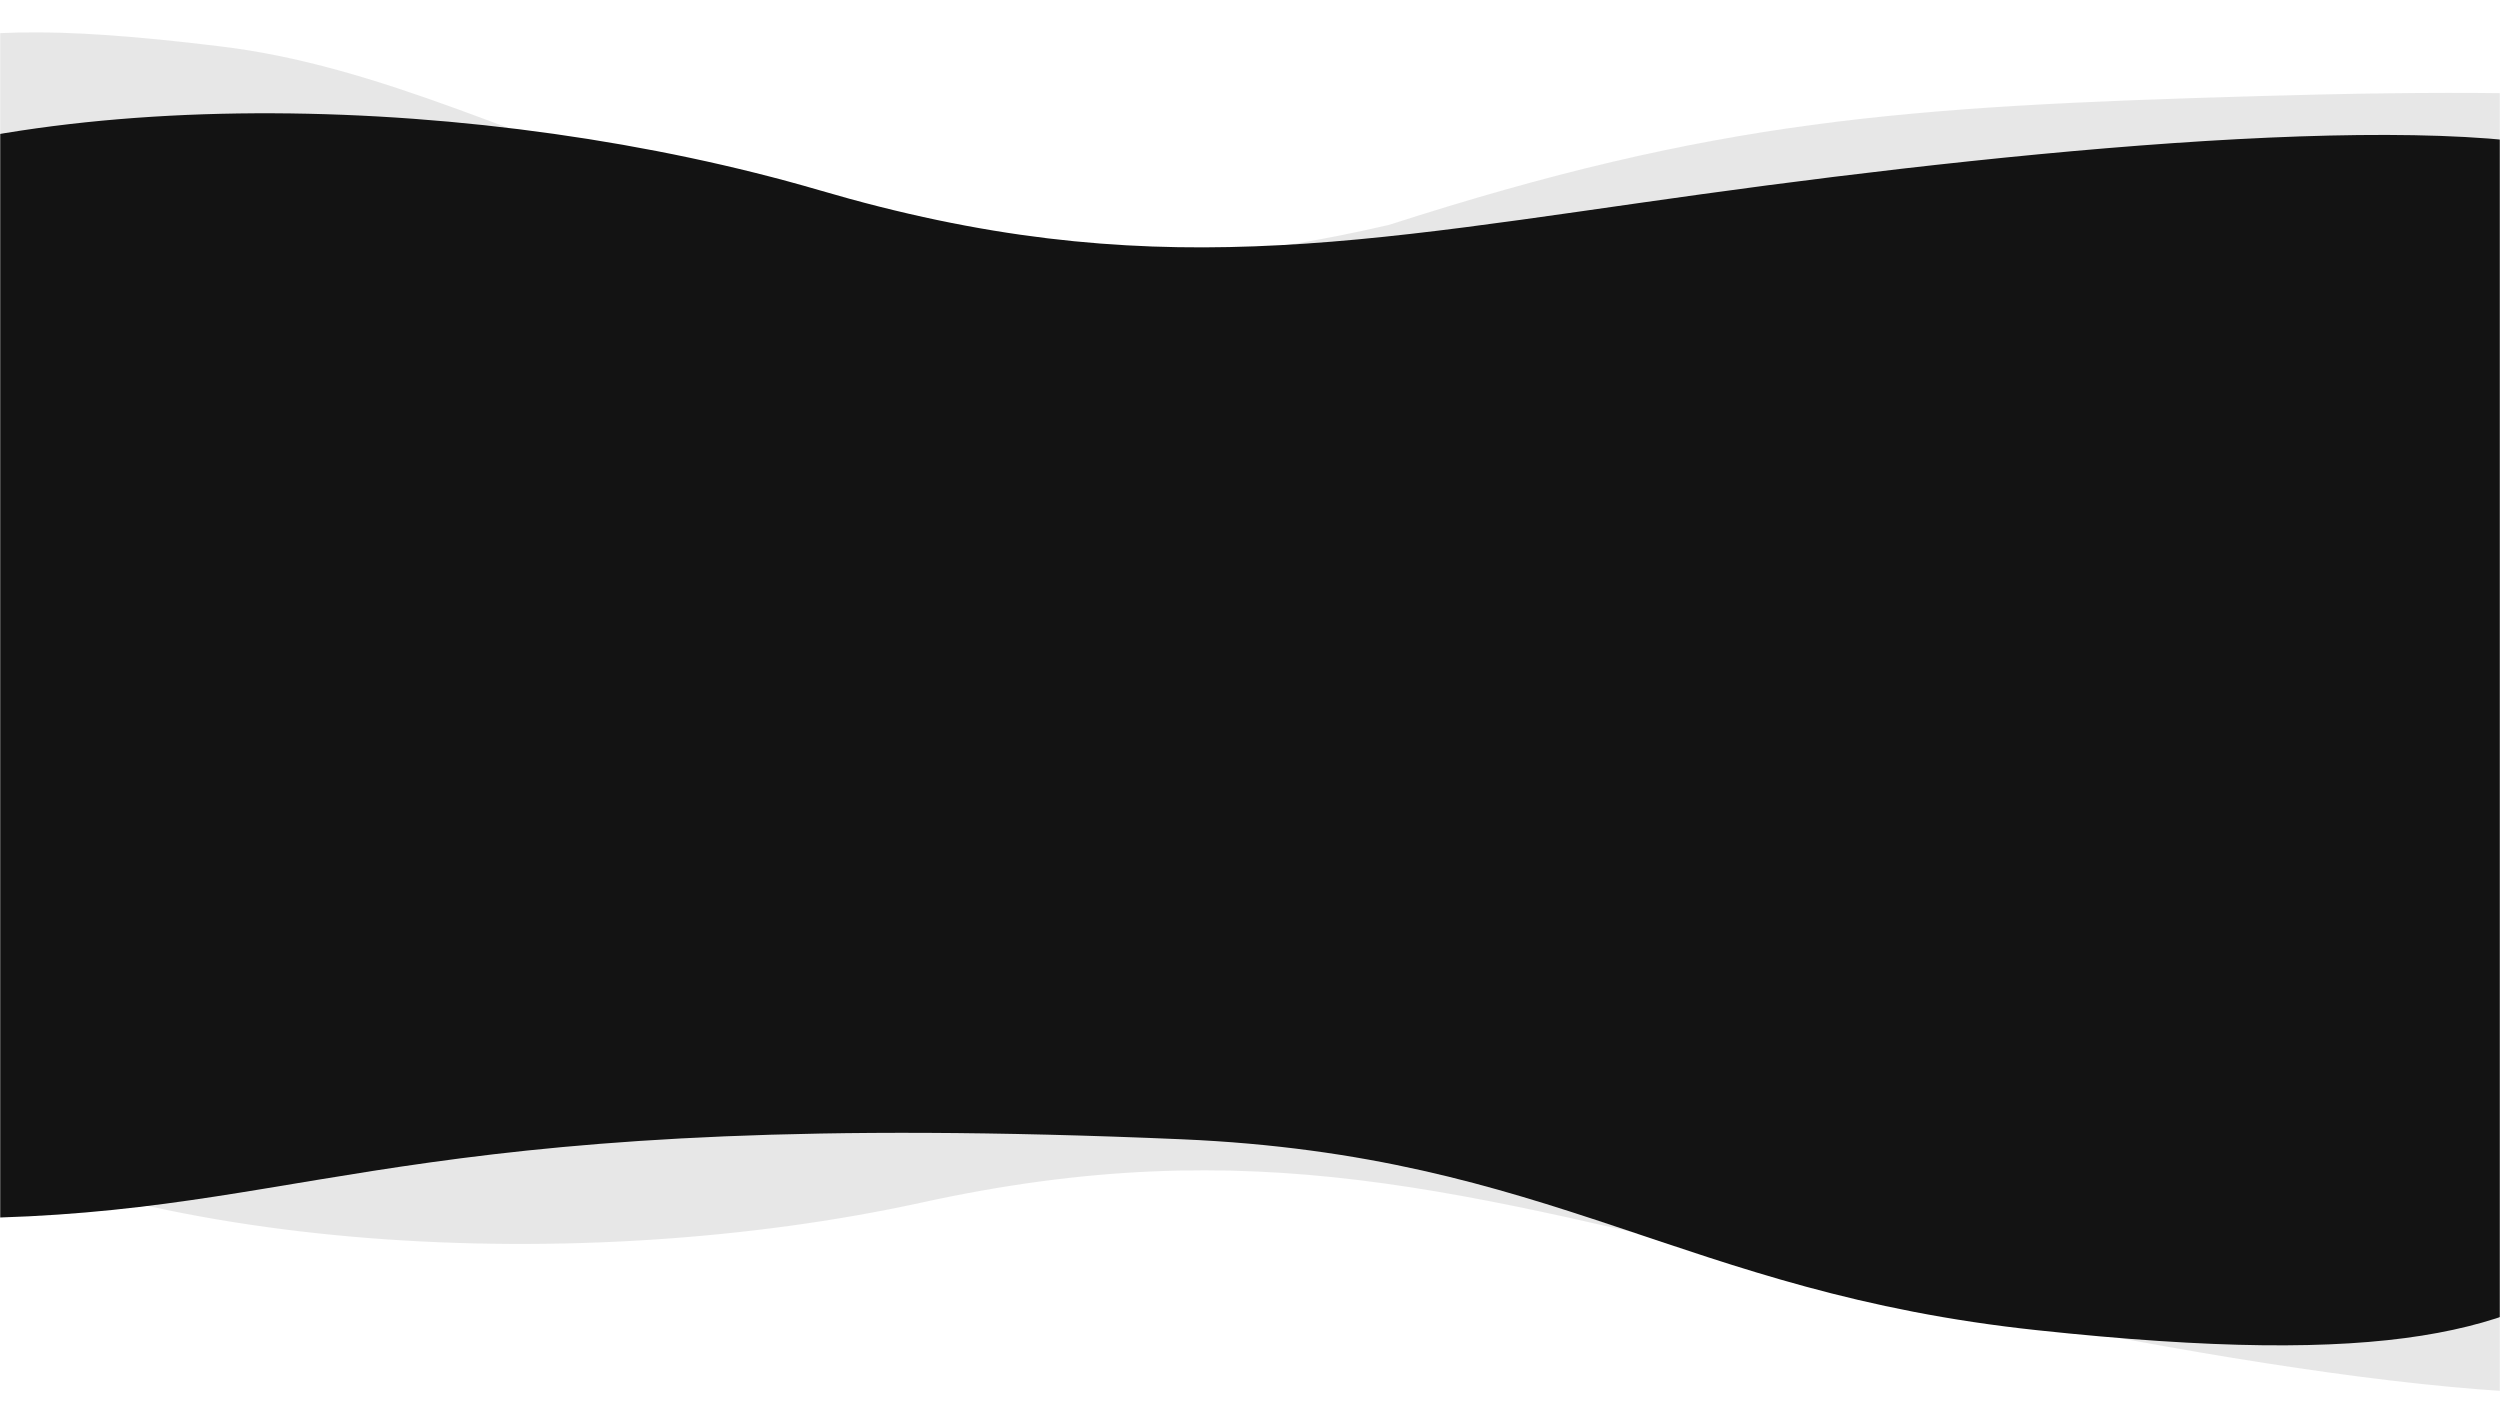 <svg width="1440" height="821" viewBox="0 0 1440 821" fill="none" xmlns="http://www.w3.org/2000/svg">
<mask id="mask0" mask-type="alpha" maskUnits="userSpaceOnUse" x="0" y="0" width="1440" height="821">
<rect width="1440" height="821" fill="#C4C4C4"/>
</mask>
<g mask="url(#mask0)">
<path opacity="0.1" d="M125.138 26.5C-60.851 3.868 -89.312 28.488 -207.871 121.517C-326.494 215.6 -267.038 291.355 -259.817 441.853C-252.597 592.351 -214.234 553.689 -68.607 638.647C78.739 722.639 335.002 735.287 530.015 692.86C723.374 650.344 841.843 687.337 1036.69 732.175C1231.54 777.013 1480.5 822.508 1560.21 794C1639.93 765.493 1557.88 626.803 1622.86 488.624C1689.49 350.533 1762.16 158.813 1707.33 107.252C1654.15 55.781 1505.11 49.368 1300.76 55.354C1094.75 61.251 987.78 69.096 800.265 129.472C467.315 207.279 312.846 48.166 125.138 26.5Z" fill="#131313"/>
<path d="M-0.723 701.305C-187.924 708.26 -214.321 682.556 -325.044 584.563C-435.747 485.561 -370.414 615.523 -351.162 472.638C-331.91 329.752 -281.144 183.696 -129.183 114.16C24.414 45.68 280.861 53.765 471.844 109.533C661.173 165.256 782.221 139.306 980.032 111.882C1177.84 84.457 1429.63 60.658 1506.81 94.096C1583.99 127.535 1475.46 439.208 1529.17 576.026C1584.53 712.891 1565.6 677.663 1506.81 722.5C1449.68 767.383 1376.61 787.967 1173.4 766.2C968.533 744.388 895.403 665.484 680.467 656.215C246.5 637.5 188.113 695.406 -0.723 701.305Z" fill="#131313"/>
</g>
</svg>
